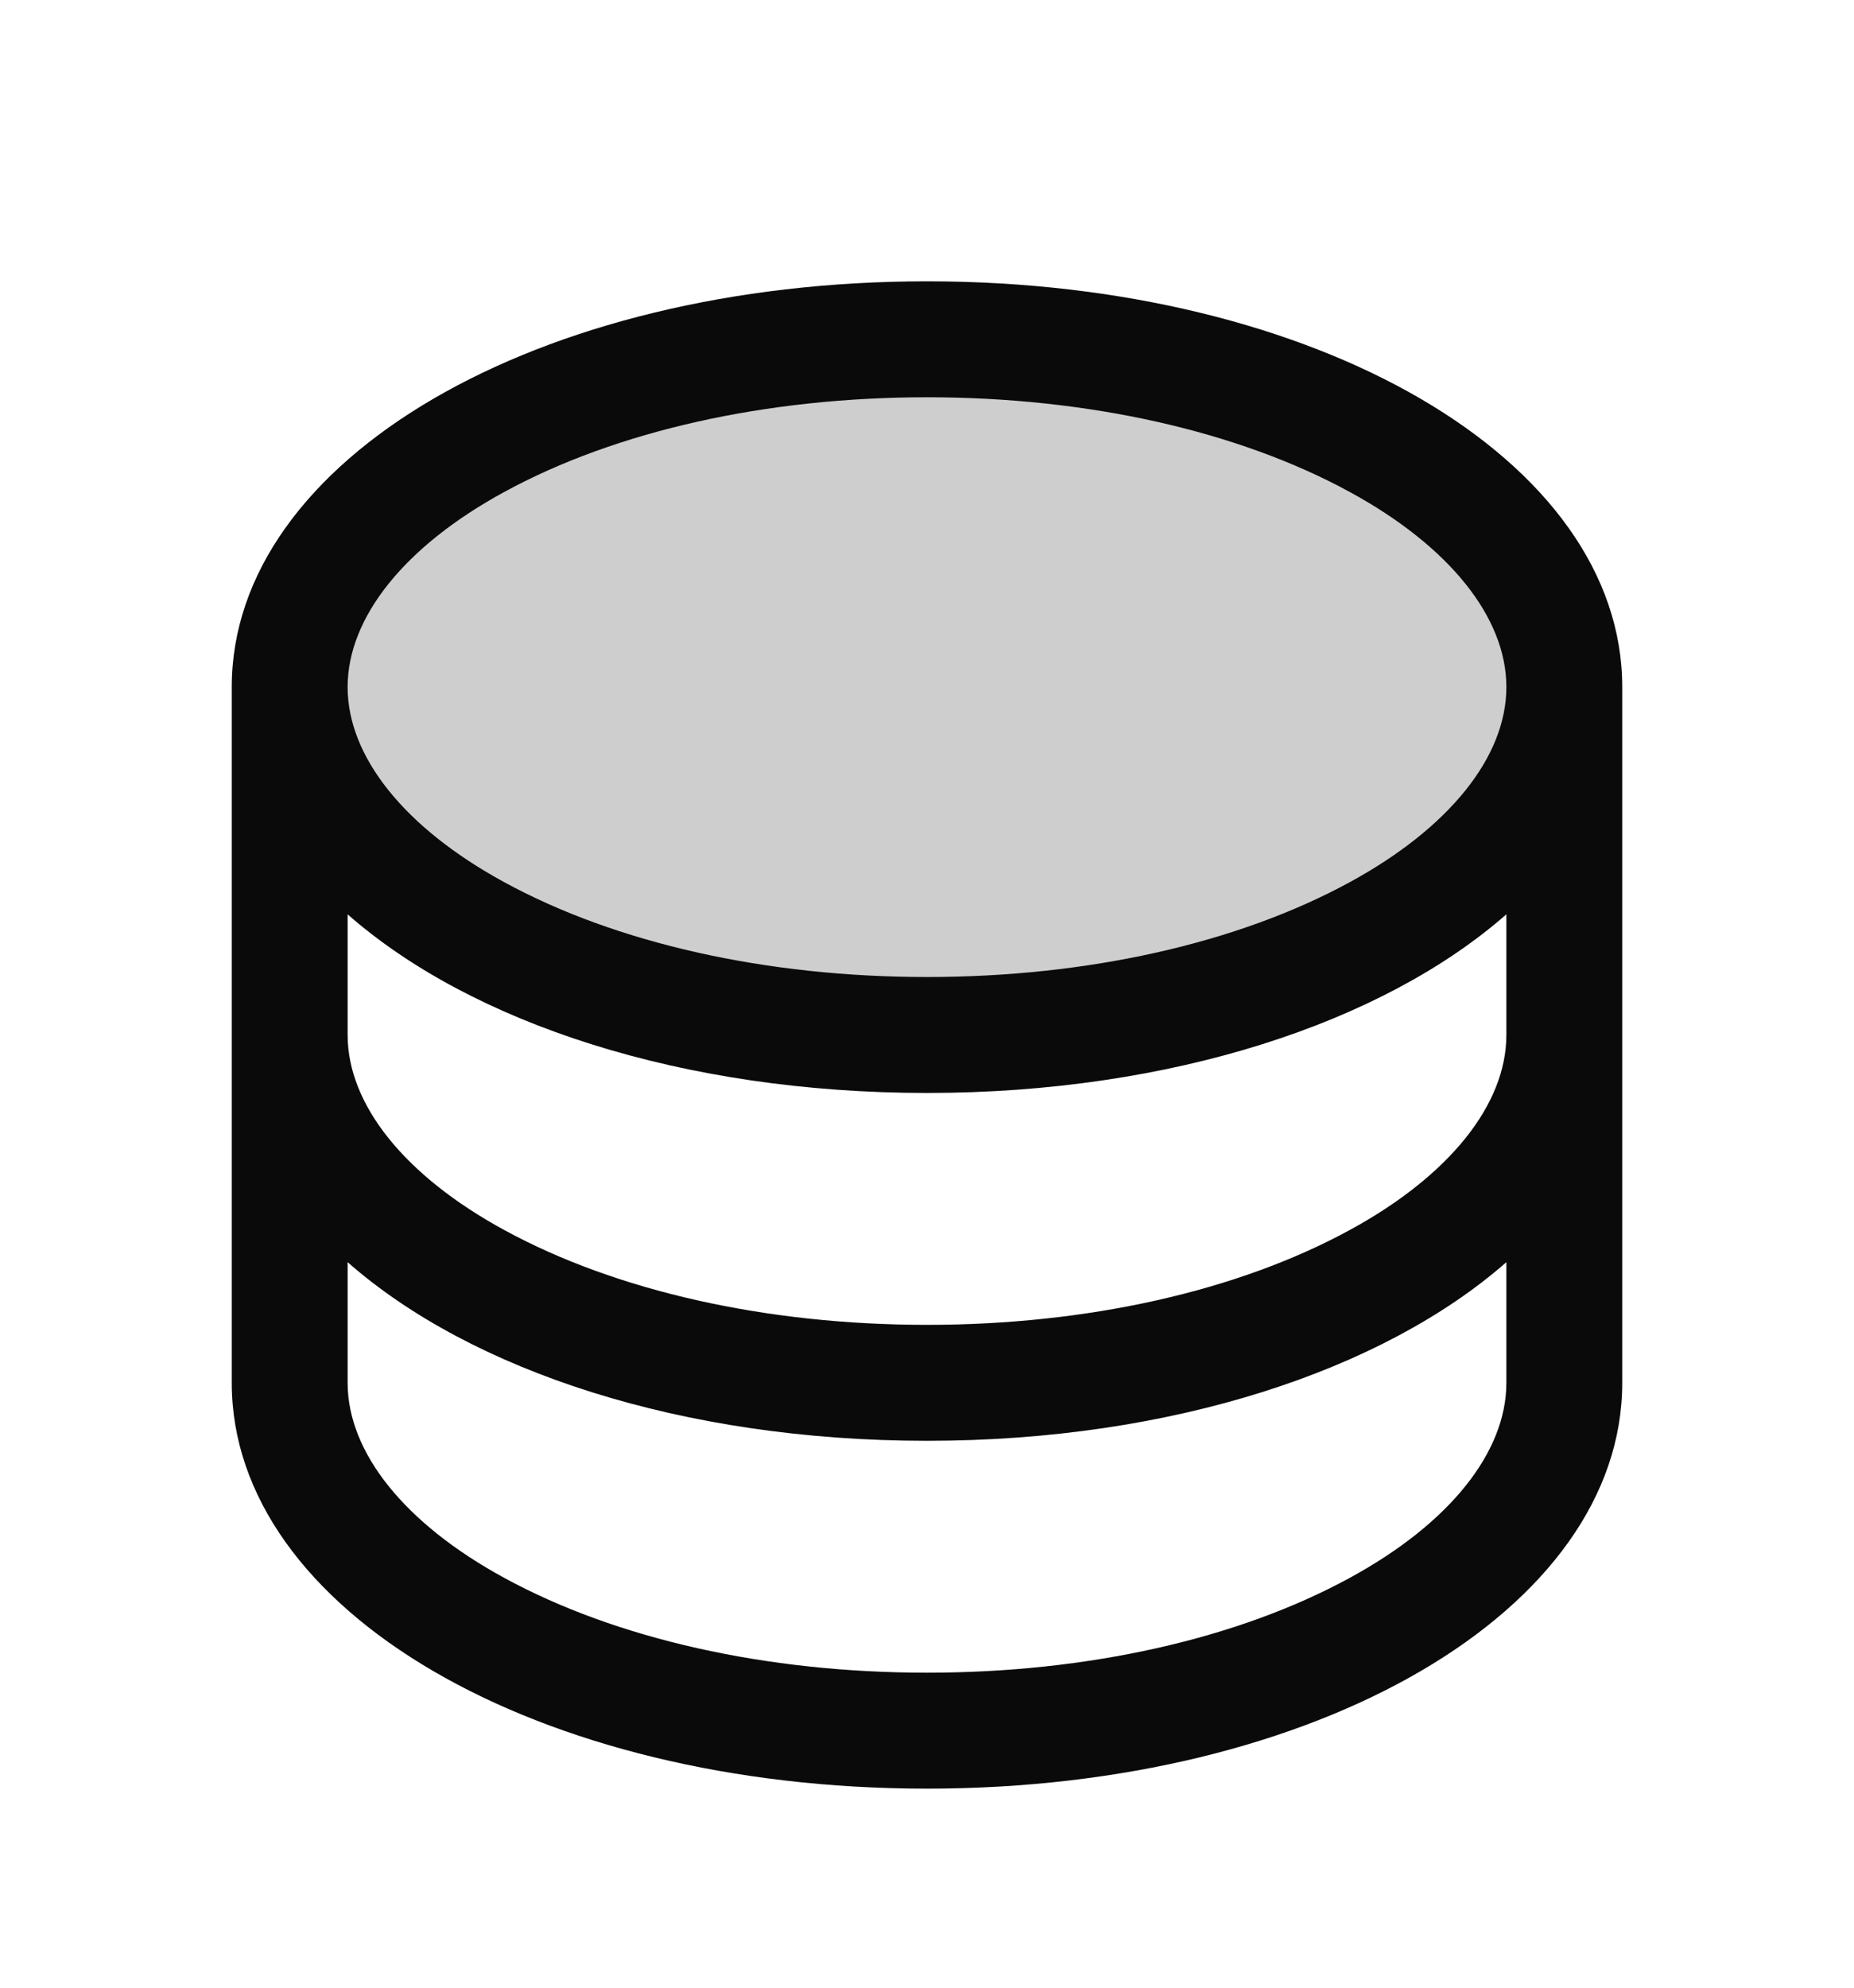 <svg width="14" height="15" viewBox="0 0 14 15" fill="none" xmlns="http://www.w3.org/2000/svg">
<path opacity="0.2" d="M11.812 5.185C11.812 6.635 9.658 7.81 7 7.81C4.342 7.81 2.188 6.635 2.188 5.185C2.188 3.735 4.342 2.56 7 2.56C9.658 2.56 11.812 3.735 11.812 5.185Z" fill="#0A0A0A"/>
<path d="M7 2.123C4.056 2.123 1.75 3.468 1.75 5.185V10.435C1.75 12.152 4.056 13.498 7 13.498C9.944 13.498 12.25 12.152 12.25 10.435V5.185C12.25 3.468 9.944 2.123 7 2.123ZM11.375 7.81C11.375 8.336 10.944 8.873 10.193 9.282C9.348 9.743 8.214 9.998 7 9.998C5.786 9.998 4.652 9.743 3.807 9.282C3.056 8.873 2.625 8.336 2.625 7.81V6.9C3.558 7.72 5.153 8.248 7 8.248C8.847 8.248 10.442 7.718 11.375 6.9V7.81ZM3.807 3.713C4.652 3.252 5.786 2.998 7 2.998C8.214 2.998 9.348 3.252 10.193 3.713C10.944 4.122 11.375 4.659 11.375 5.185C11.375 5.711 10.944 6.248 10.193 6.657C9.348 7.118 8.214 7.373 7 7.373C5.786 7.373 4.652 7.118 3.807 6.657C3.056 6.248 2.625 5.711 2.625 5.185C2.625 4.659 3.056 4.122 3.807 3.713ZM10.193 11.907C9.348 12.368 8.214 12.623 7 12.623C5.786 12.623 4.652 12.368 3.807 11.907C3.056 11.498 2.625 10.961 2.625 10.435V9.525C3.558 10.345 5.153 10.873 7 10.873C8.847 10.873 10.442 10.343 11.375 9.525V10.435C11.375 10.961 10.944 11.498 10.193 11.907Z" fill="#0A0A0A"/>
</svg>
